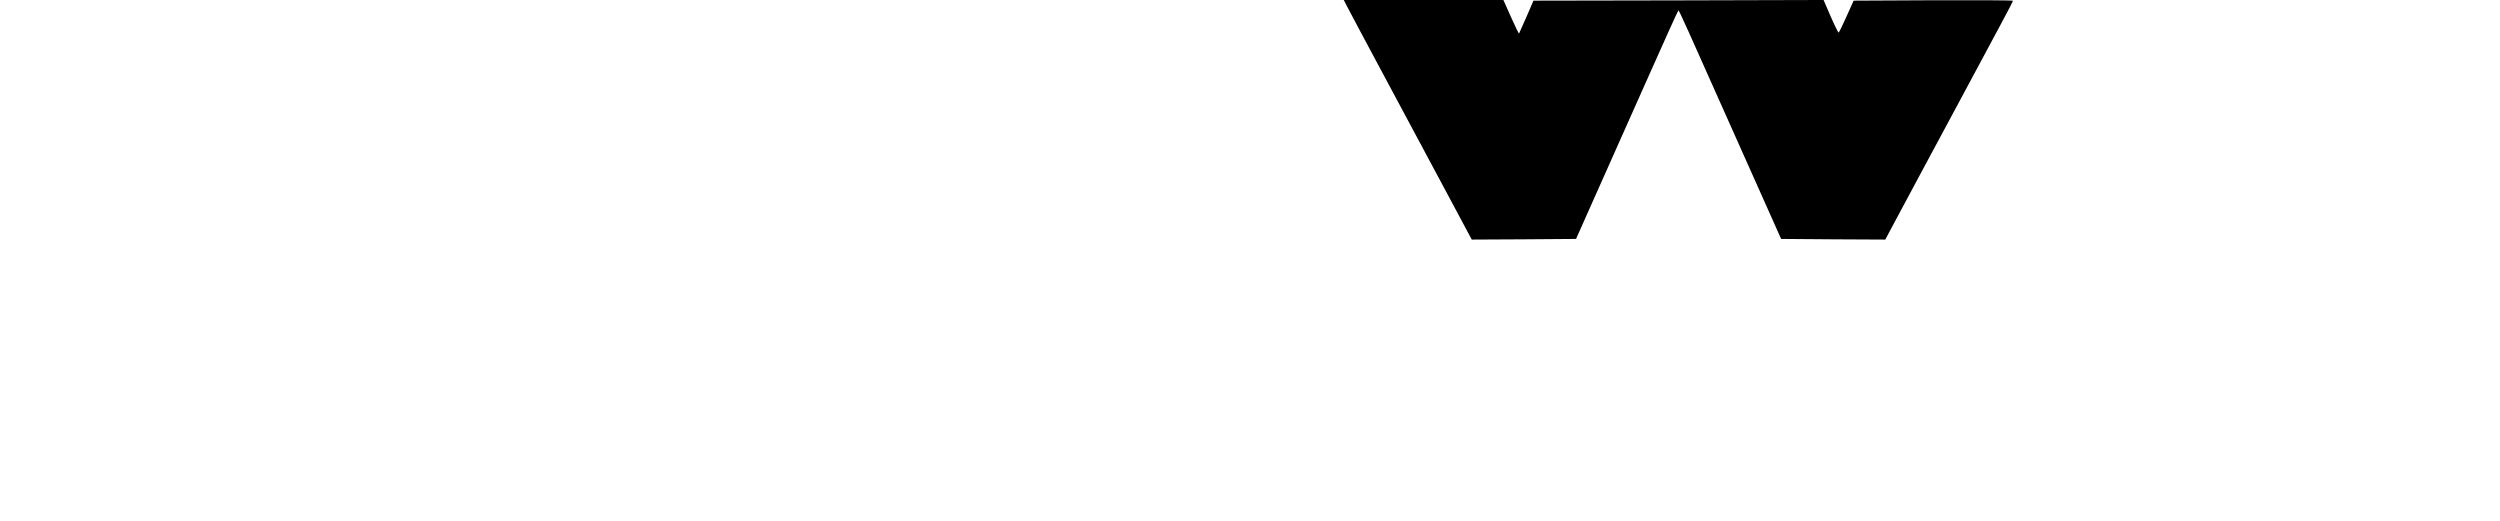 <?xml version="1.0" standalone="no"?>
<!DOCTYPE svg PUBLIC "-//W3C//DTD SVG 20010904//EN"
 "http://www.w3.org/TR/2001/REC-SVG-20010904/DTD/svg10.dtd">
<svg version="1.0" xmlns="http://www.w3.org/2000/svg"
 width="1920pt" height="400pt" viewBox="0 0 1920 400"
 preserveAspectRatio="xMidYMid meet">

<g transform="translate(0,400) scale(0.1,-0.1)"
fill="#000000" stroke="none">
<path d="M10339 3963 c10 -21 168 -317 351 -658 183 -341 396 -738 473 -883
l140 -262 401 2 400 3 147 330 c81 182 257 576 391 877 134 301 245 548 248
548 6 0 38 -71 501 -1110 l288 -645 400 -3 400 -2 49 92 c28 51 132 246 232
433 100 187 232 432 293 545 313 582 407 758 407 764 0 4 -275 5 -612 4 l-612
-3 -55 -122 c-30 -68 -57 -123 -61 -123 -3 0 -31 56 -61 125 l-54 125 -1114
-3 -1114 -2 -54 -125 c-30 -69 -56 -126 -57 -128 -2 -1 -30 56 -62 128 l-58
130 -613 0 -613 0 19 -37z"/>
</g>
</svg>
